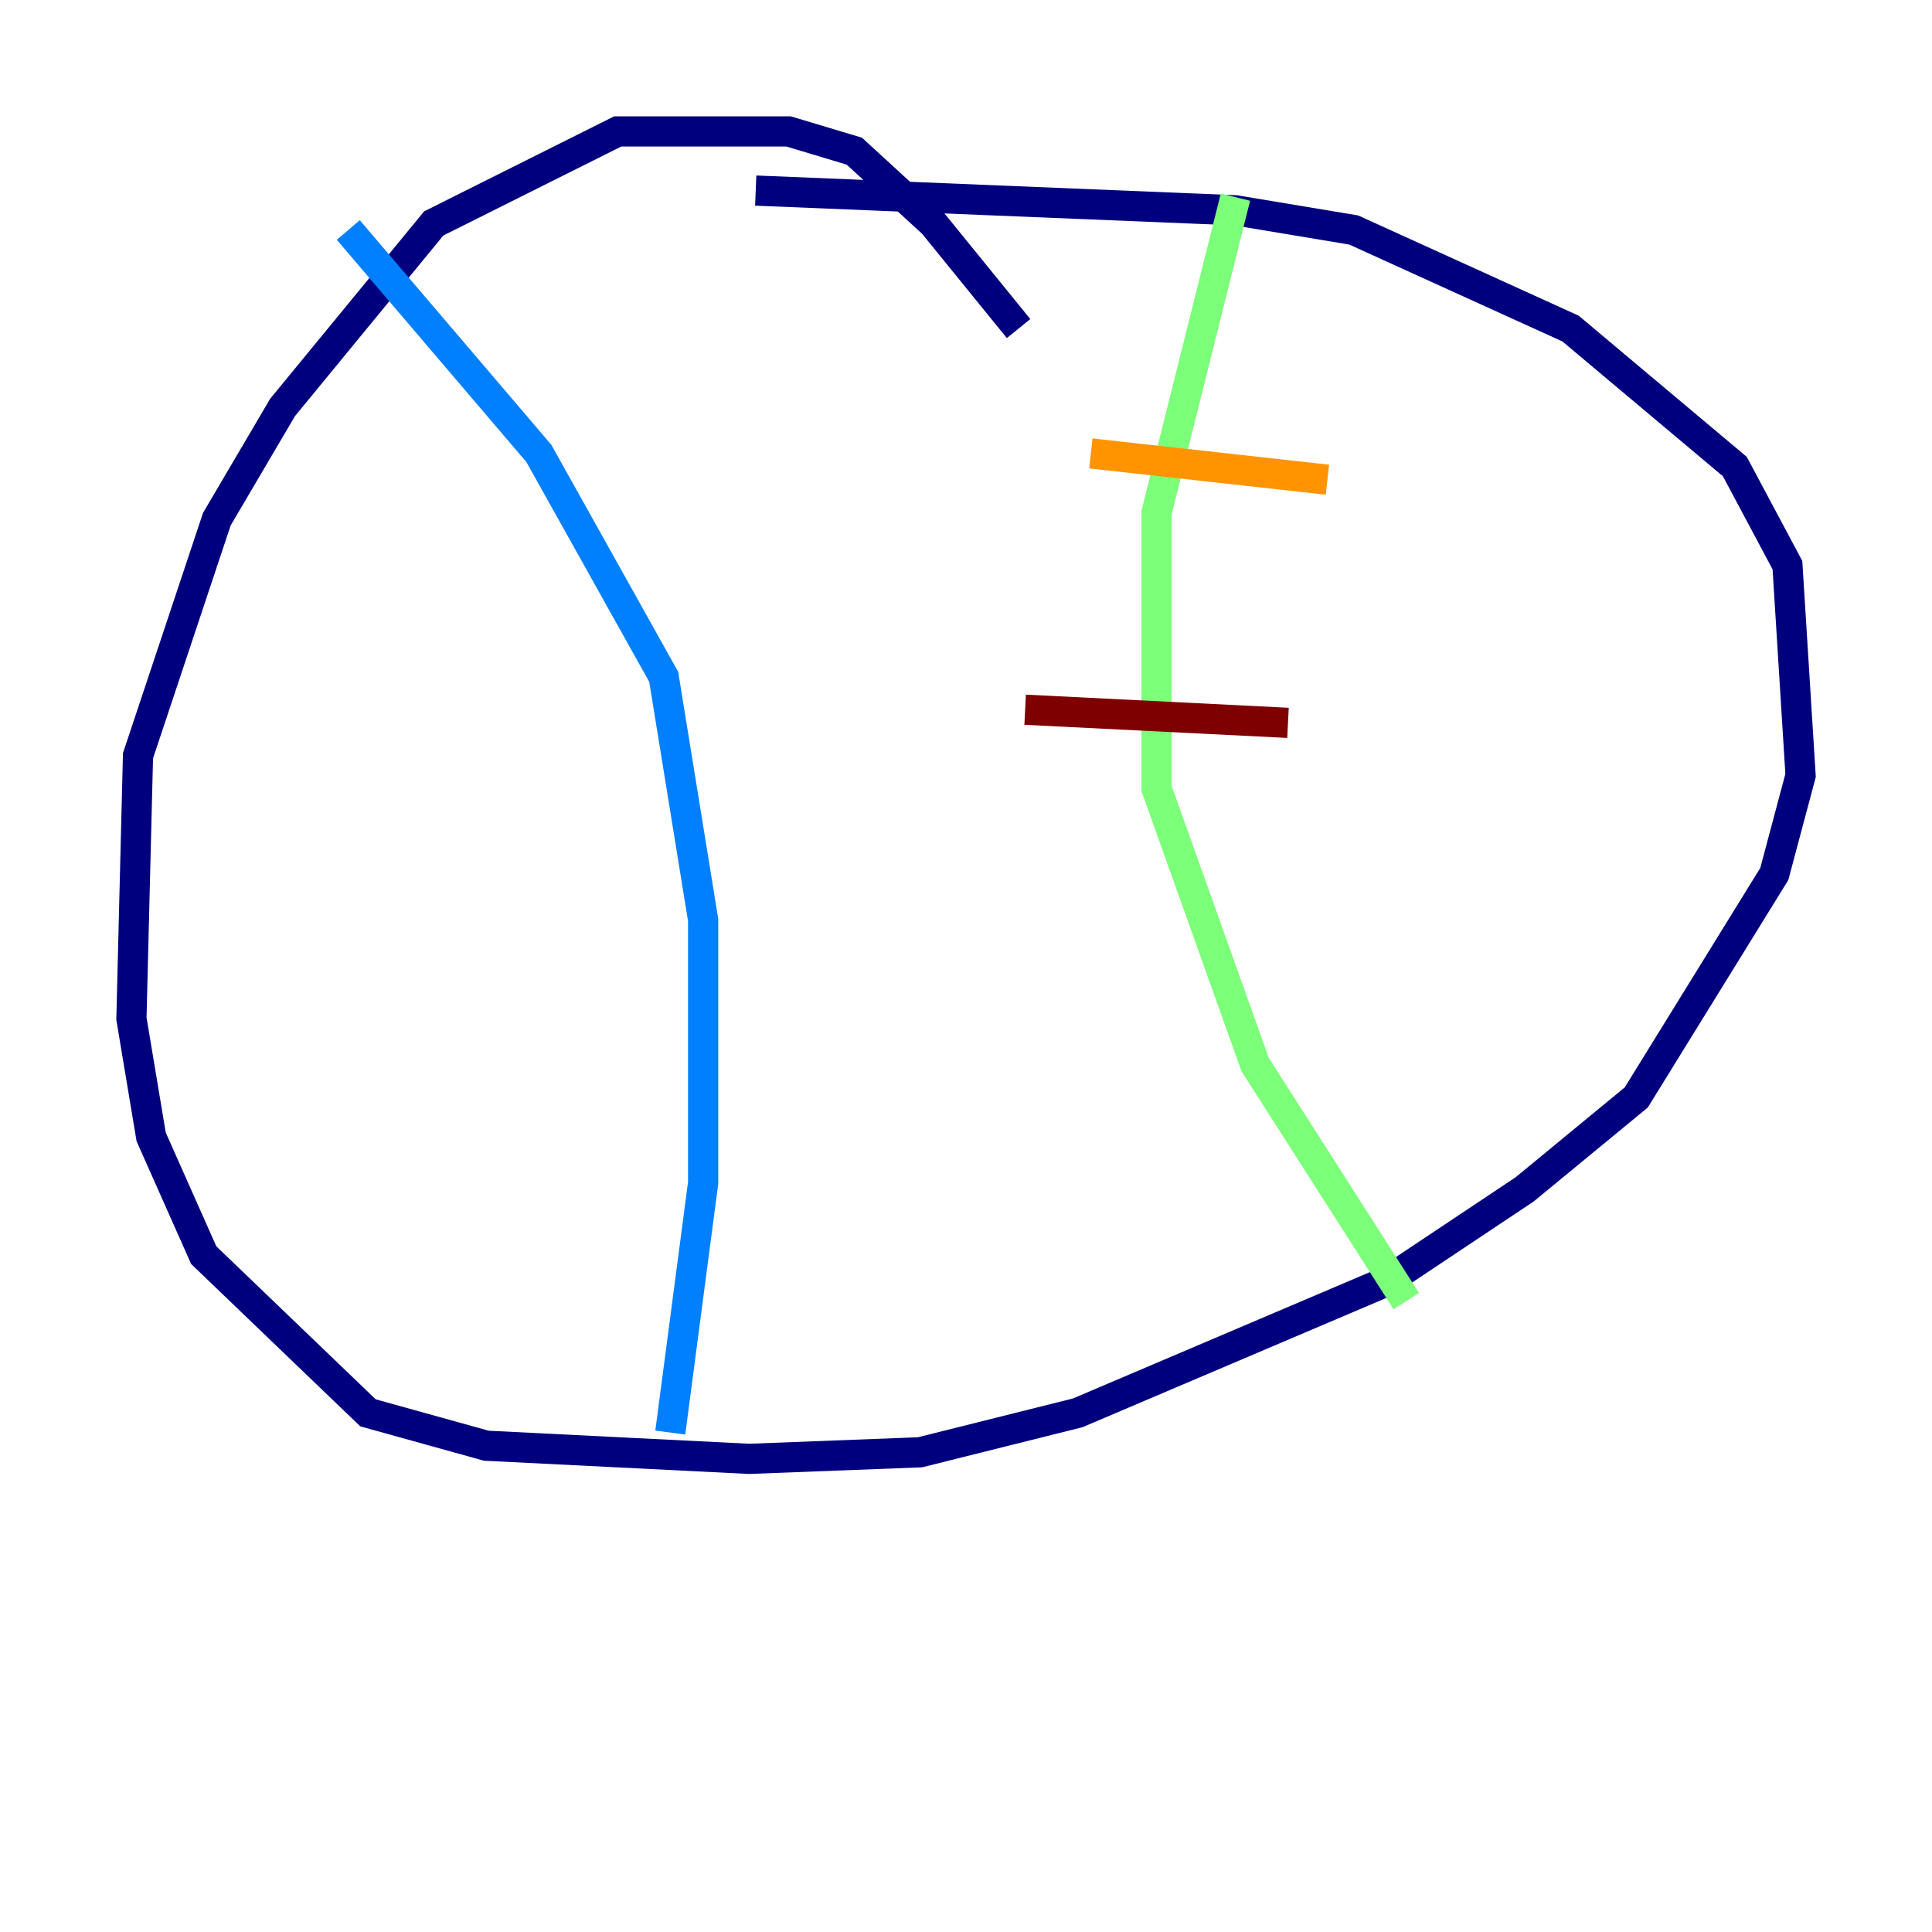 <?xml version="1.0" encoding="utf-8" ?>
<svg baseProfile="tiny" height="128" version="1.2" viewBox="0,0,128,128" width="128" xmlns="http://www.w3.org/2000/svg" xmlns:ev="http://www.w3.org/2001/xml-events" xmlns:xlink="http://www.w3.org/1999/xlink"><defs /><polyline fill="none" points="67.483,21.769 61.823,14.803 56.599,10.014 52.245,8.707 40.925,8.707 28.735,14.803 18.721,26.993 14.367,34.395 9.143,50.068 8.707,67.483 10.014,75.32 13.497,83.156 24.381,93.605 32.218,95.782 49.633,96.653 60.952,96.218 71.401,93.605 91.864,84.898 101.007,78.803 108.408,72.707 117.551,57.905 119.293,51.374 118.422,37.442 114.939,30.912 104.054,21.769 89.687,15.238 81.85,13.932 50.068,12.626" stroke="#00007f" stroke-width="2" /><polyline fill="none" points="23.075,15.238 35.701,30.041 43.973,44.843 46.585,60.952 46.585,78.367 44.408,94.912" stroke="#0080ff" stroke-width="2" /><polyline fill="none" points="81.85,13.061 76.626,33.959 76.626,52.245 83.156,70.531 93.17,86.204" stroke="#7cff79" stroke-width="2" /><polyline fill="none" points="72.272,30.041 87.946,31.782" stroke="#ff9400" stroke-width="2" /><polyline fill="none" points="67.918,47.02 85.333,47.891" stroke="#7f0000" stroke-width="2" /></svg>
